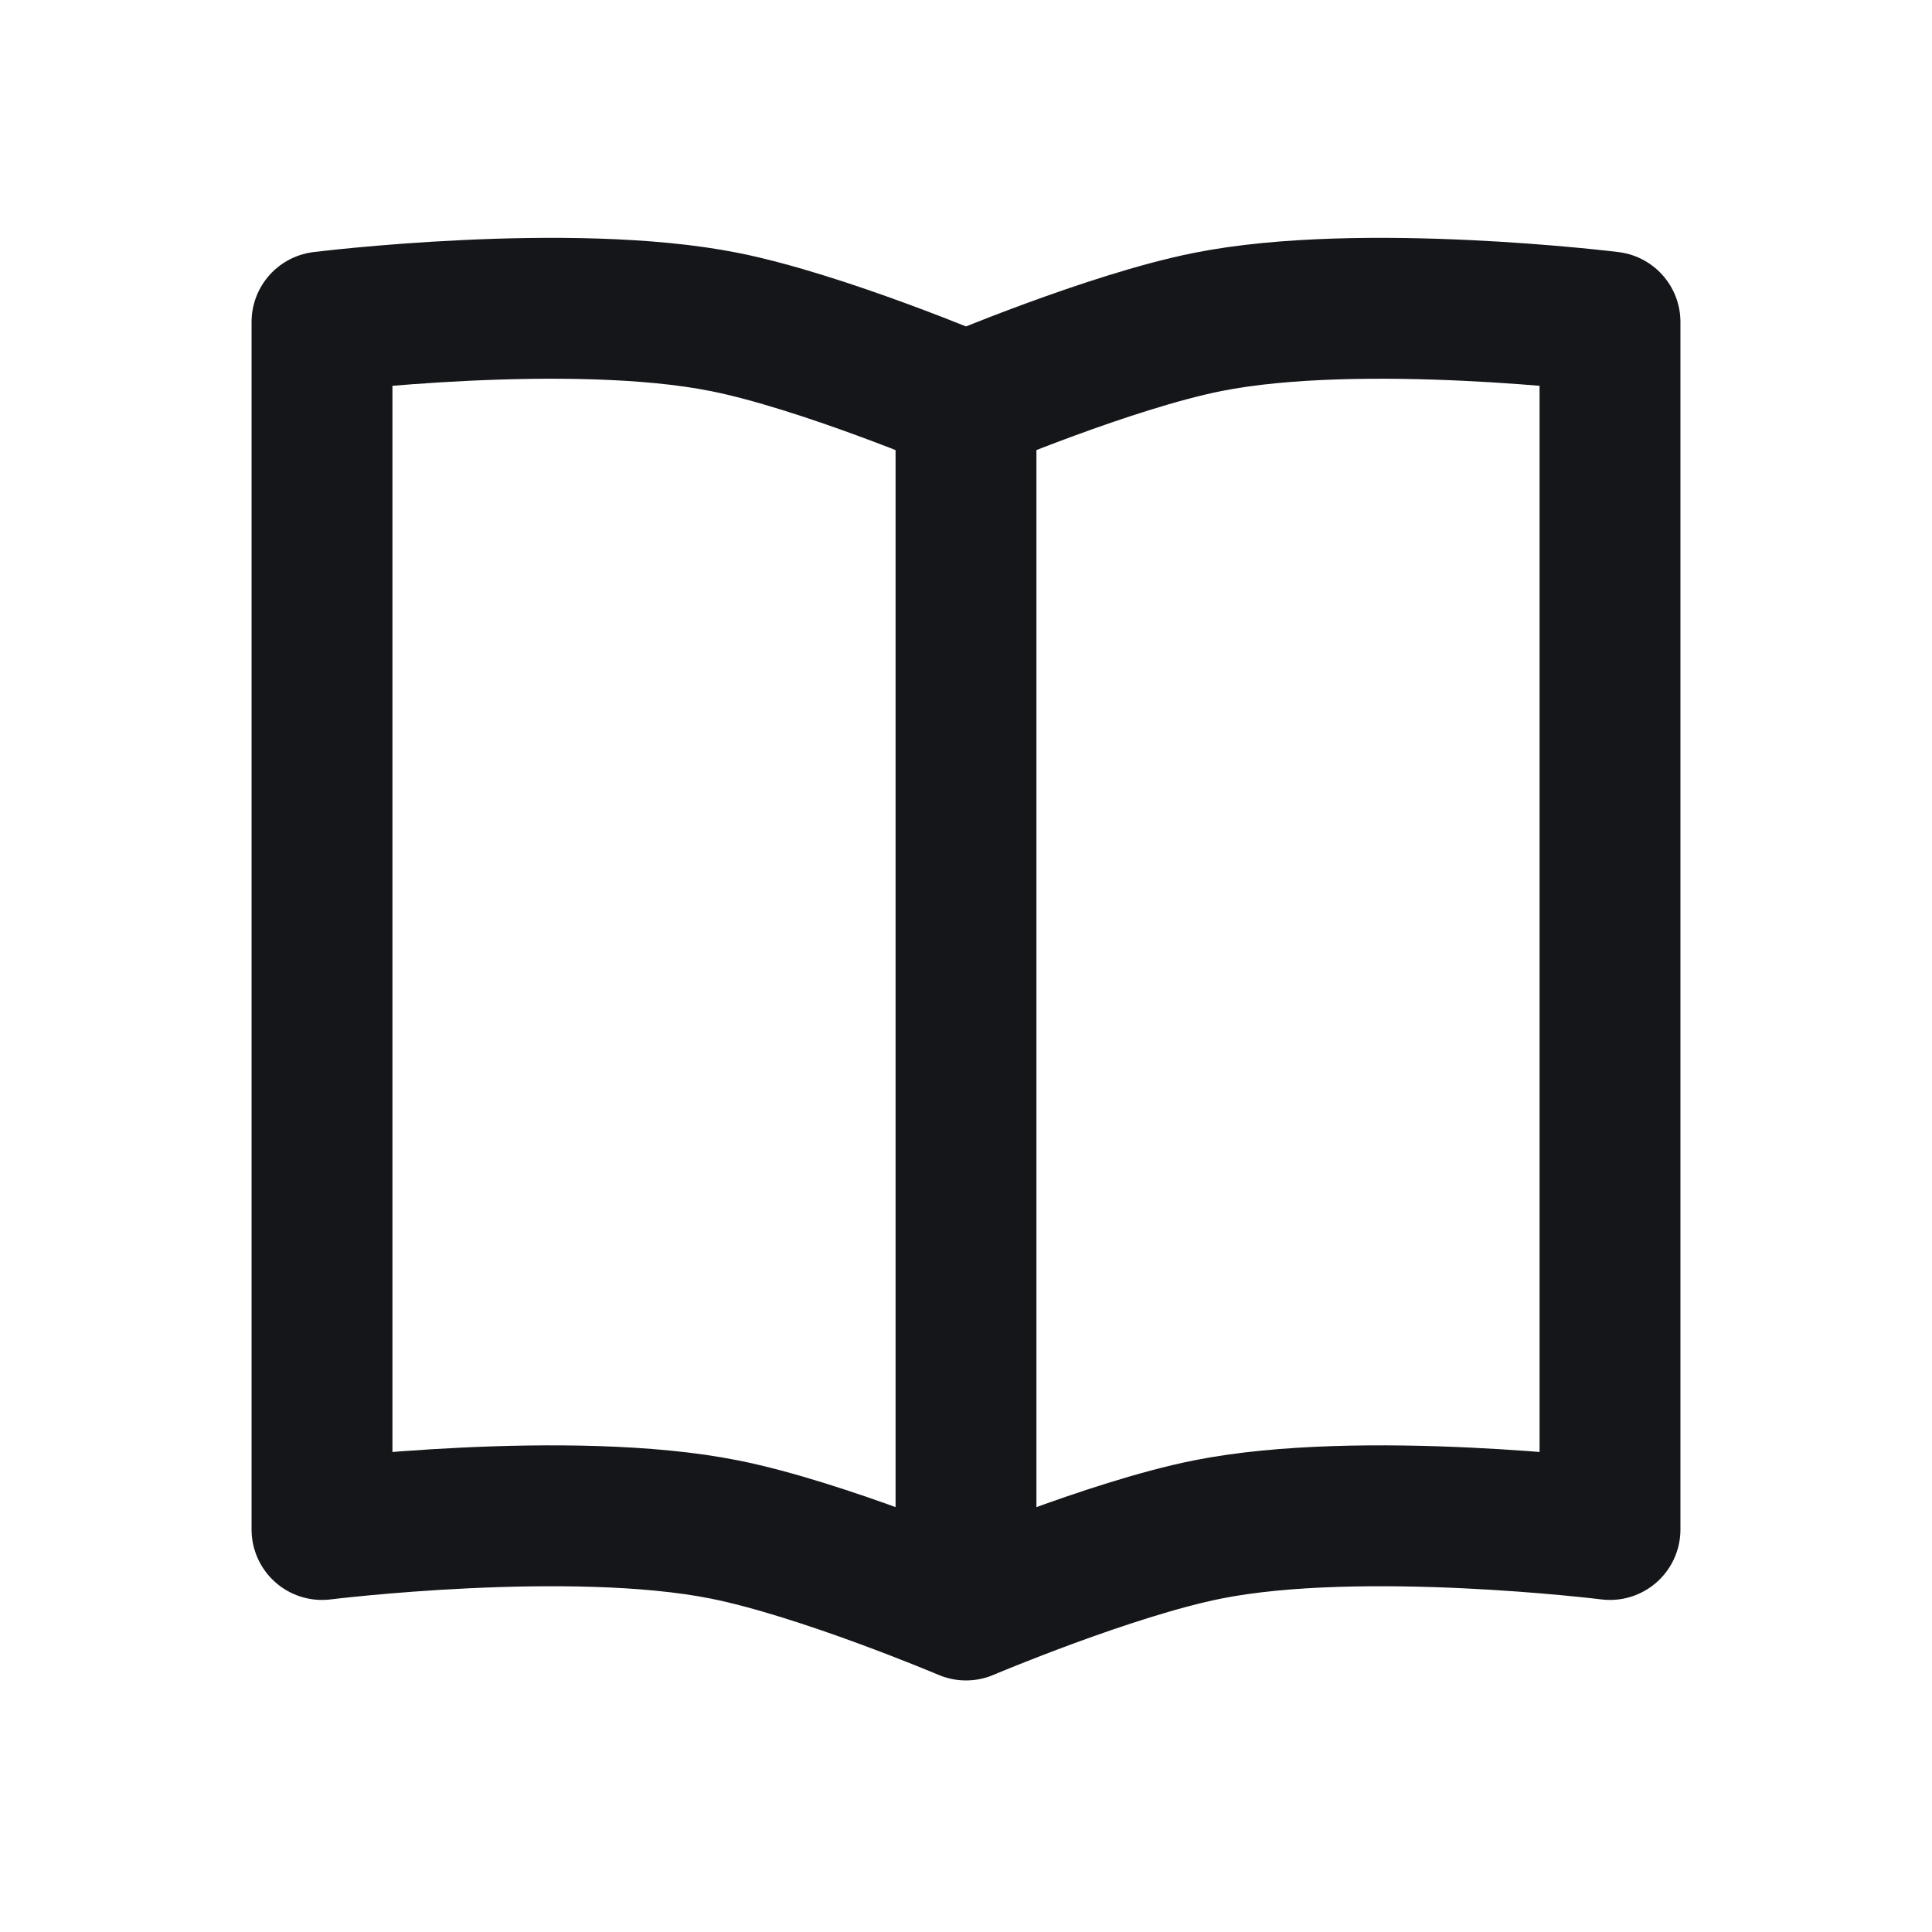 <svg width="48" height="48" fill="none" xmlns="http://www.w3.org/2000/svg"><path d="M24 10s-3.578-1.516-6-2C14.17 7.234 8 8 8 8v30s6.17-.766 10 0c2.422.484 6 2 6 2m0-30s3.578-1.516 6-2c3.83-.766 10 0 10 0v30s-6.17-.766-10 0c-2.422.484-6 2-6 2m0-30v30" stroke="#14161A" stroke-width="3.5" stroke-linecap="round" stroke-linejoin="round"/></svg>
